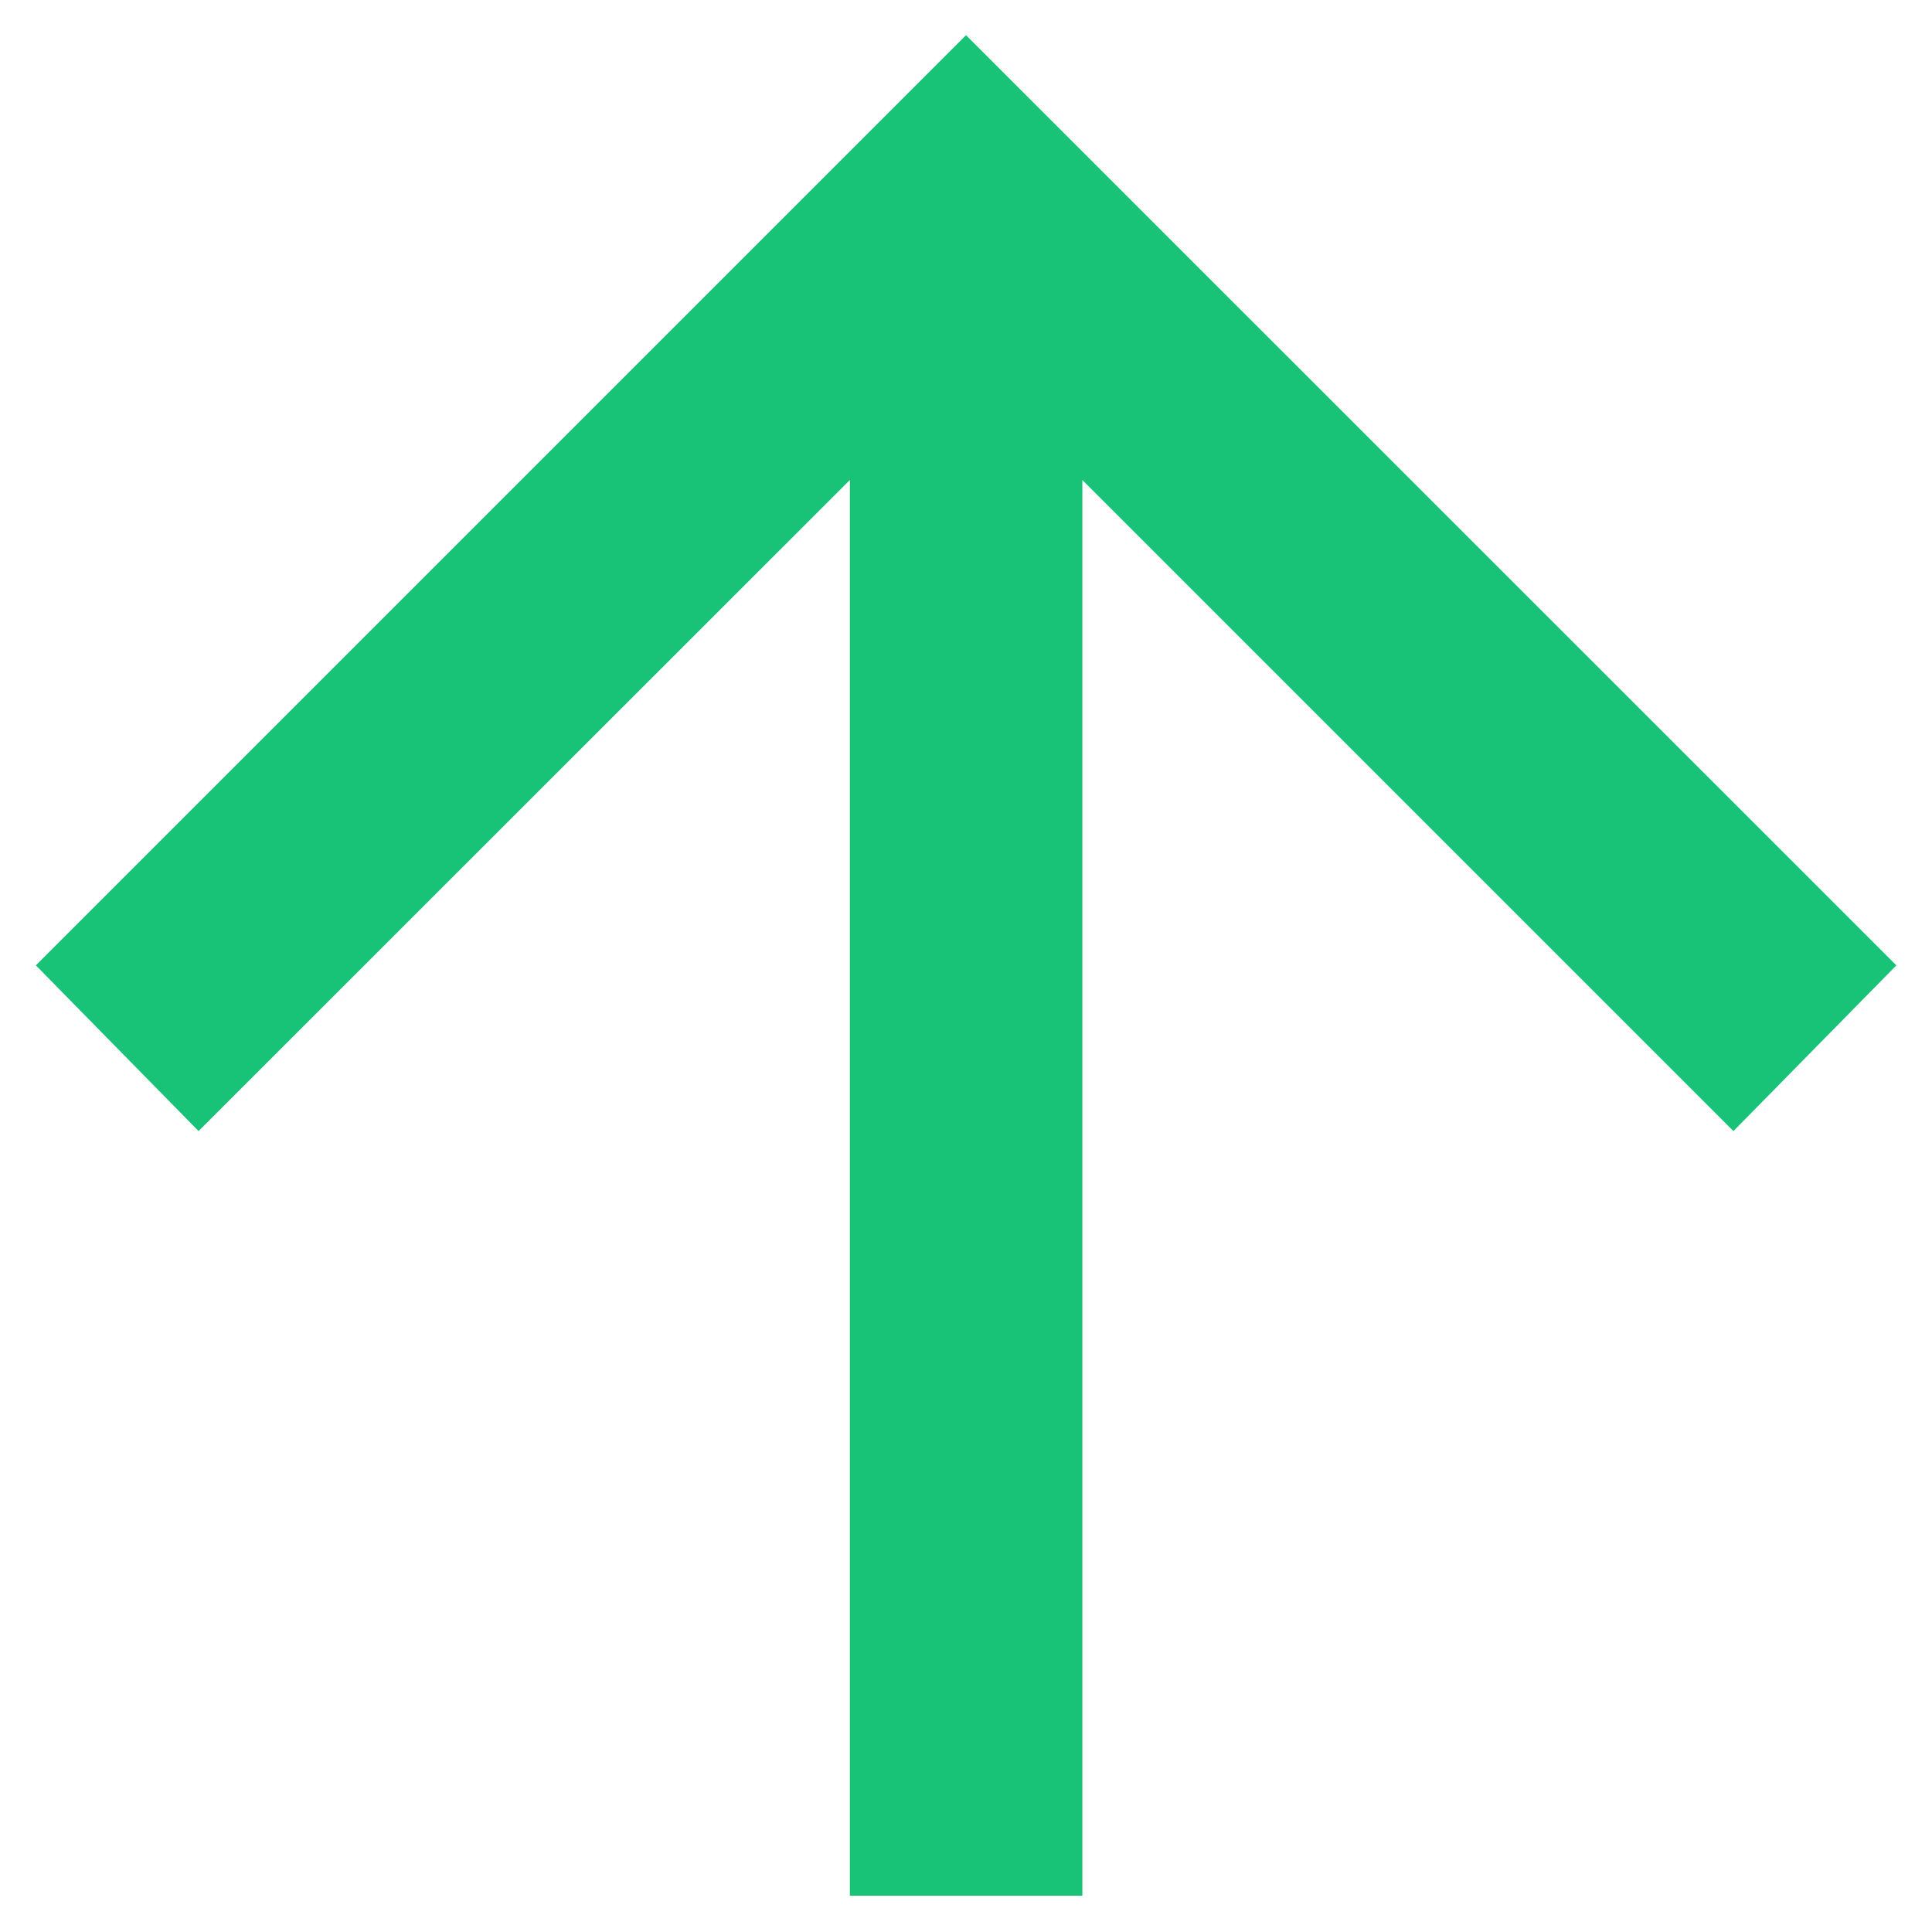 <?xml version="1.0" encoding="UTF-8" standalone="no"?><svg width='9' height='9' viewBox='0 0 9 9' fill='none' xmlns='http://www.w3.org/2000/svg'>
<path d='M3.959 8.831V2.236L0.925 5.269L0.167 4.497L4.5 0.164L8.834 4.497L8.075 5.269L5.042 2.236V8.831H3.959Z' fill='#18C277'/>
</svg>
